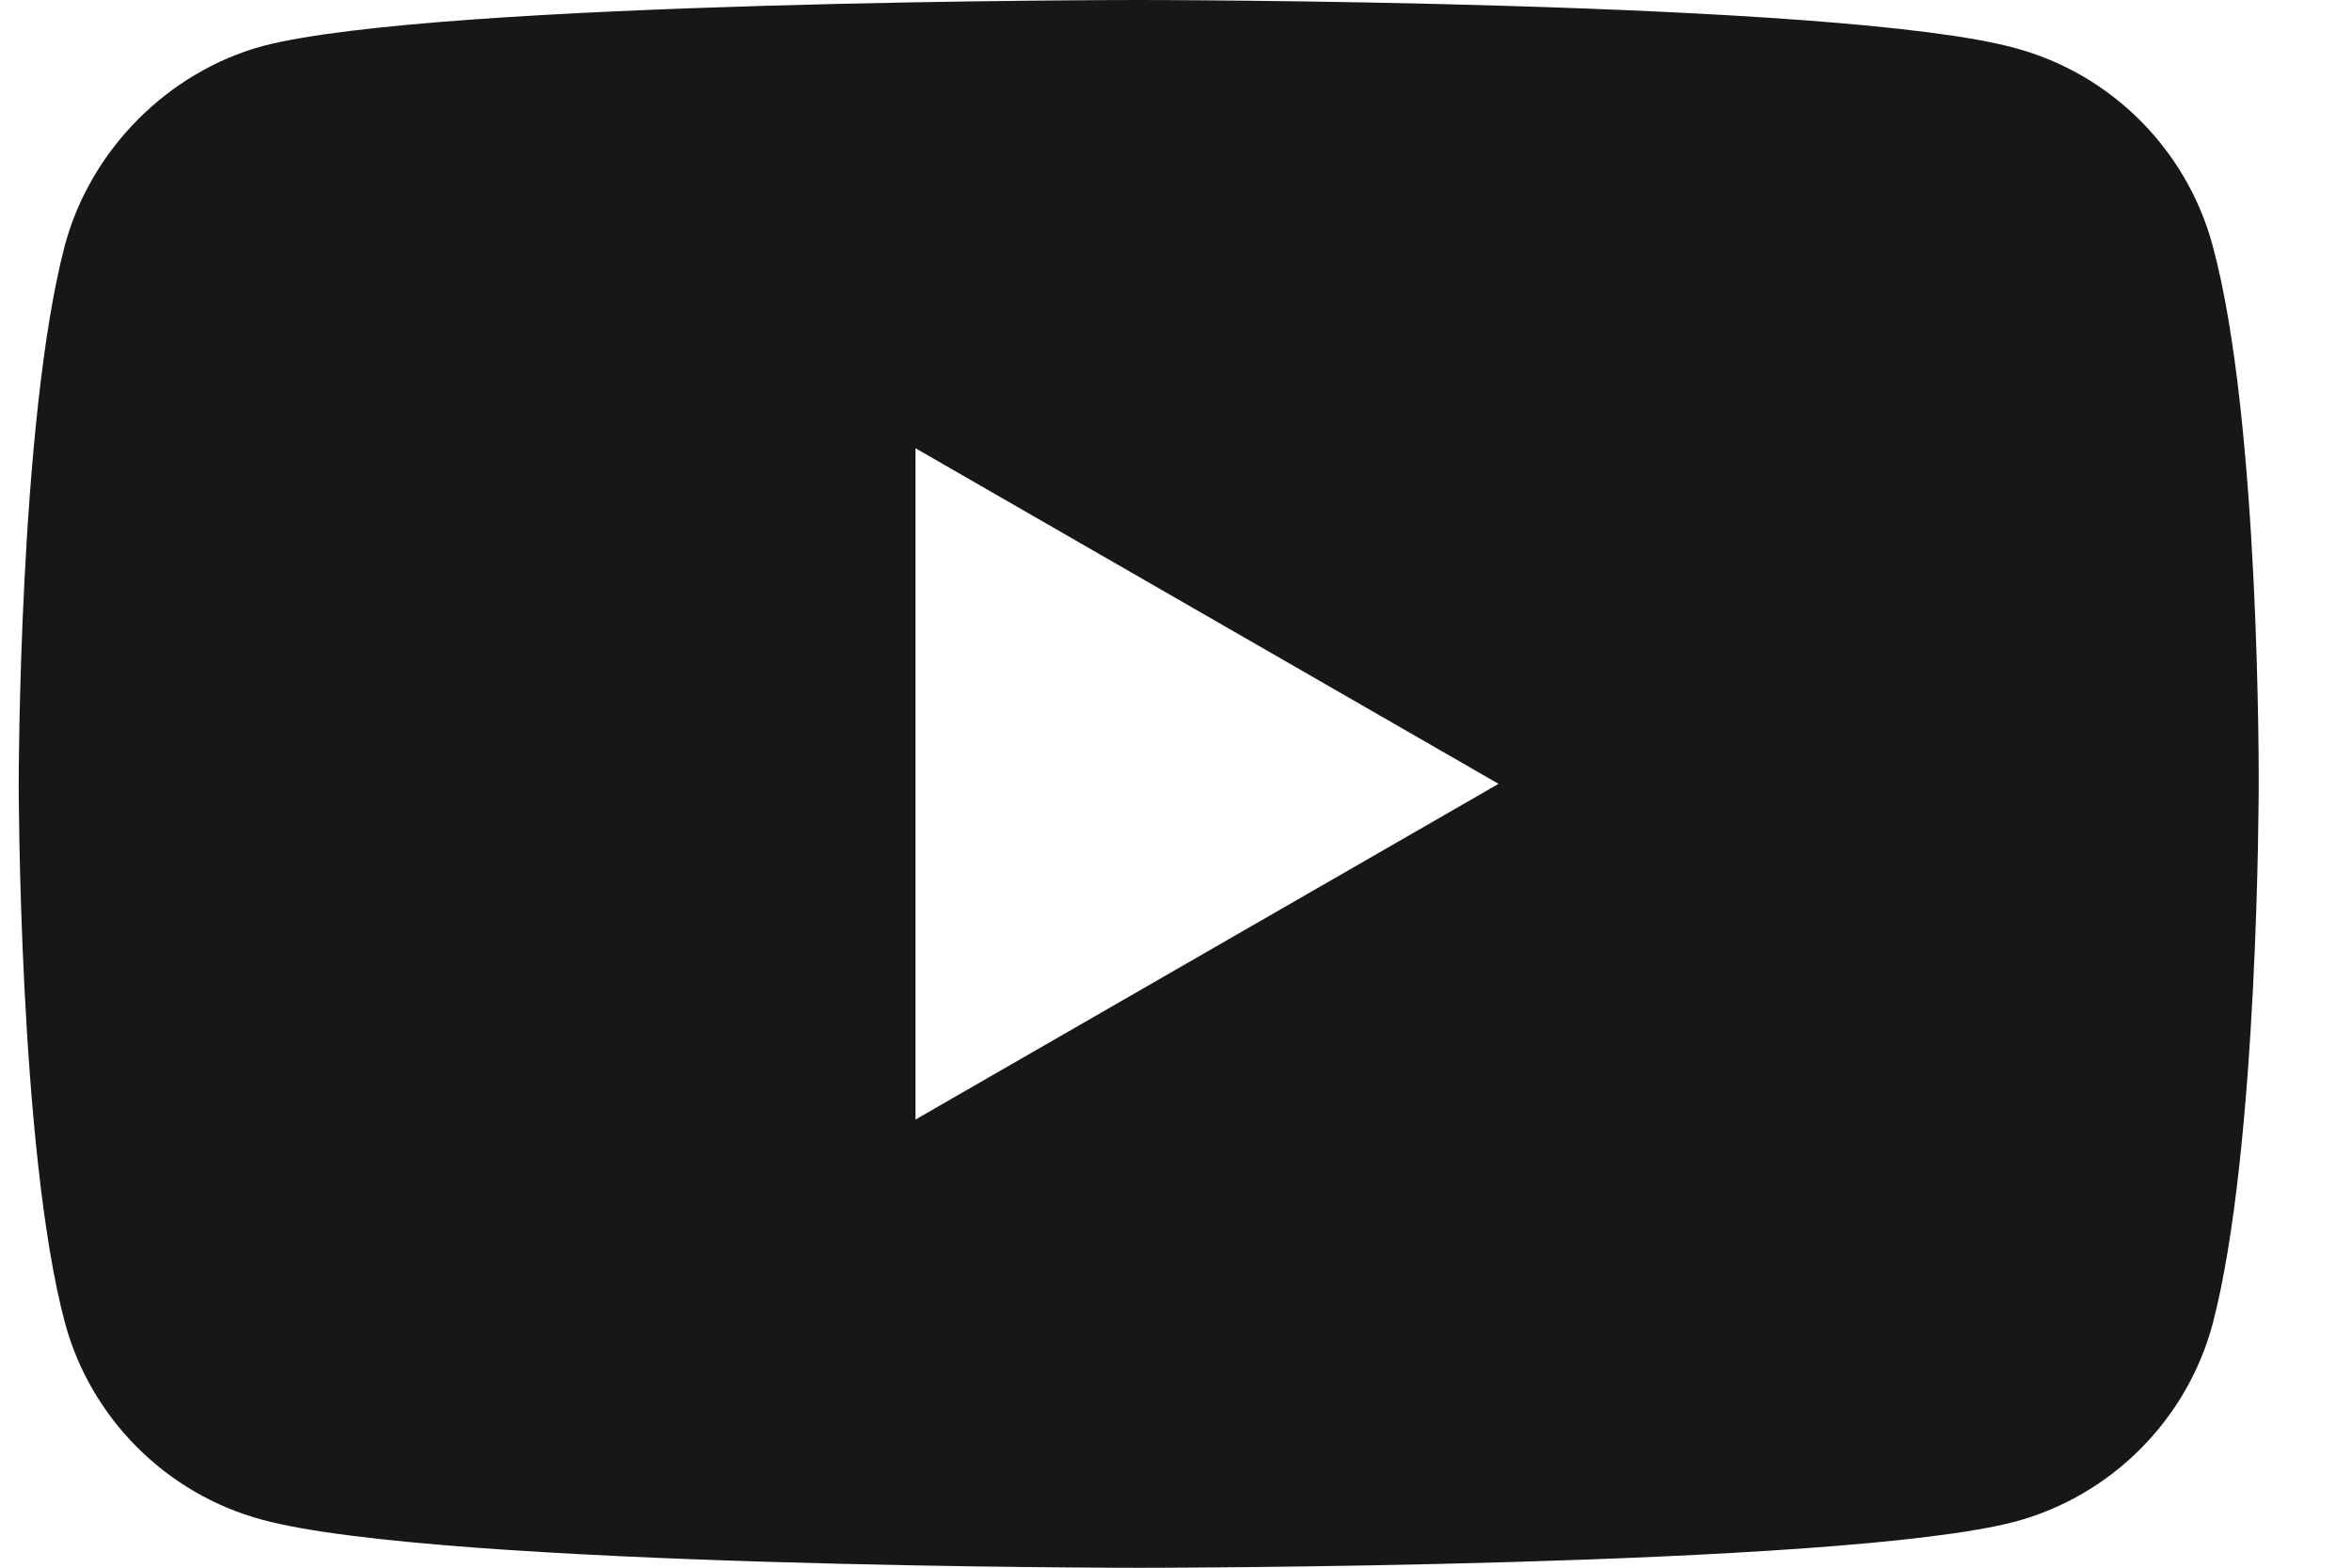 <svg width="21" height="14" viewBox="0 0 21 14" fill="none" xmlns="http://www.w3.org/2000/svg">
<path fill-rule="evenodd" clip-rule="evenodd" d="M17.992 0.429C18.849 0.659 19.524 1.335 19.755 2.191C20.183 3.756 20.167 7.017 20.167 7.017C20.167 7.017 20.167 10.262 19.755 11.826C19.524 12.683 18.849 13.358 17.992 13.589C16.427 14.001 10.167 14.001 10.167 14.001C10.167 14.001 3.923 14.001 2.342 13.572C1.485 13.342 0.809 12.666 0.579 11.81C0.167 10.262 0.167 7 0.167 7C0.167 7 0.167 3.756 0.579 2.191C0.809 1.335 1.501 0.643 2.342 0.412C3.907 0 10.167 0 10.167 0C10.167 0 16.427 0 17.992 0.429ZM13.38 7L8.174 9.998V4.003L13.38 7Z" fill="#171717"/>
</svg>
